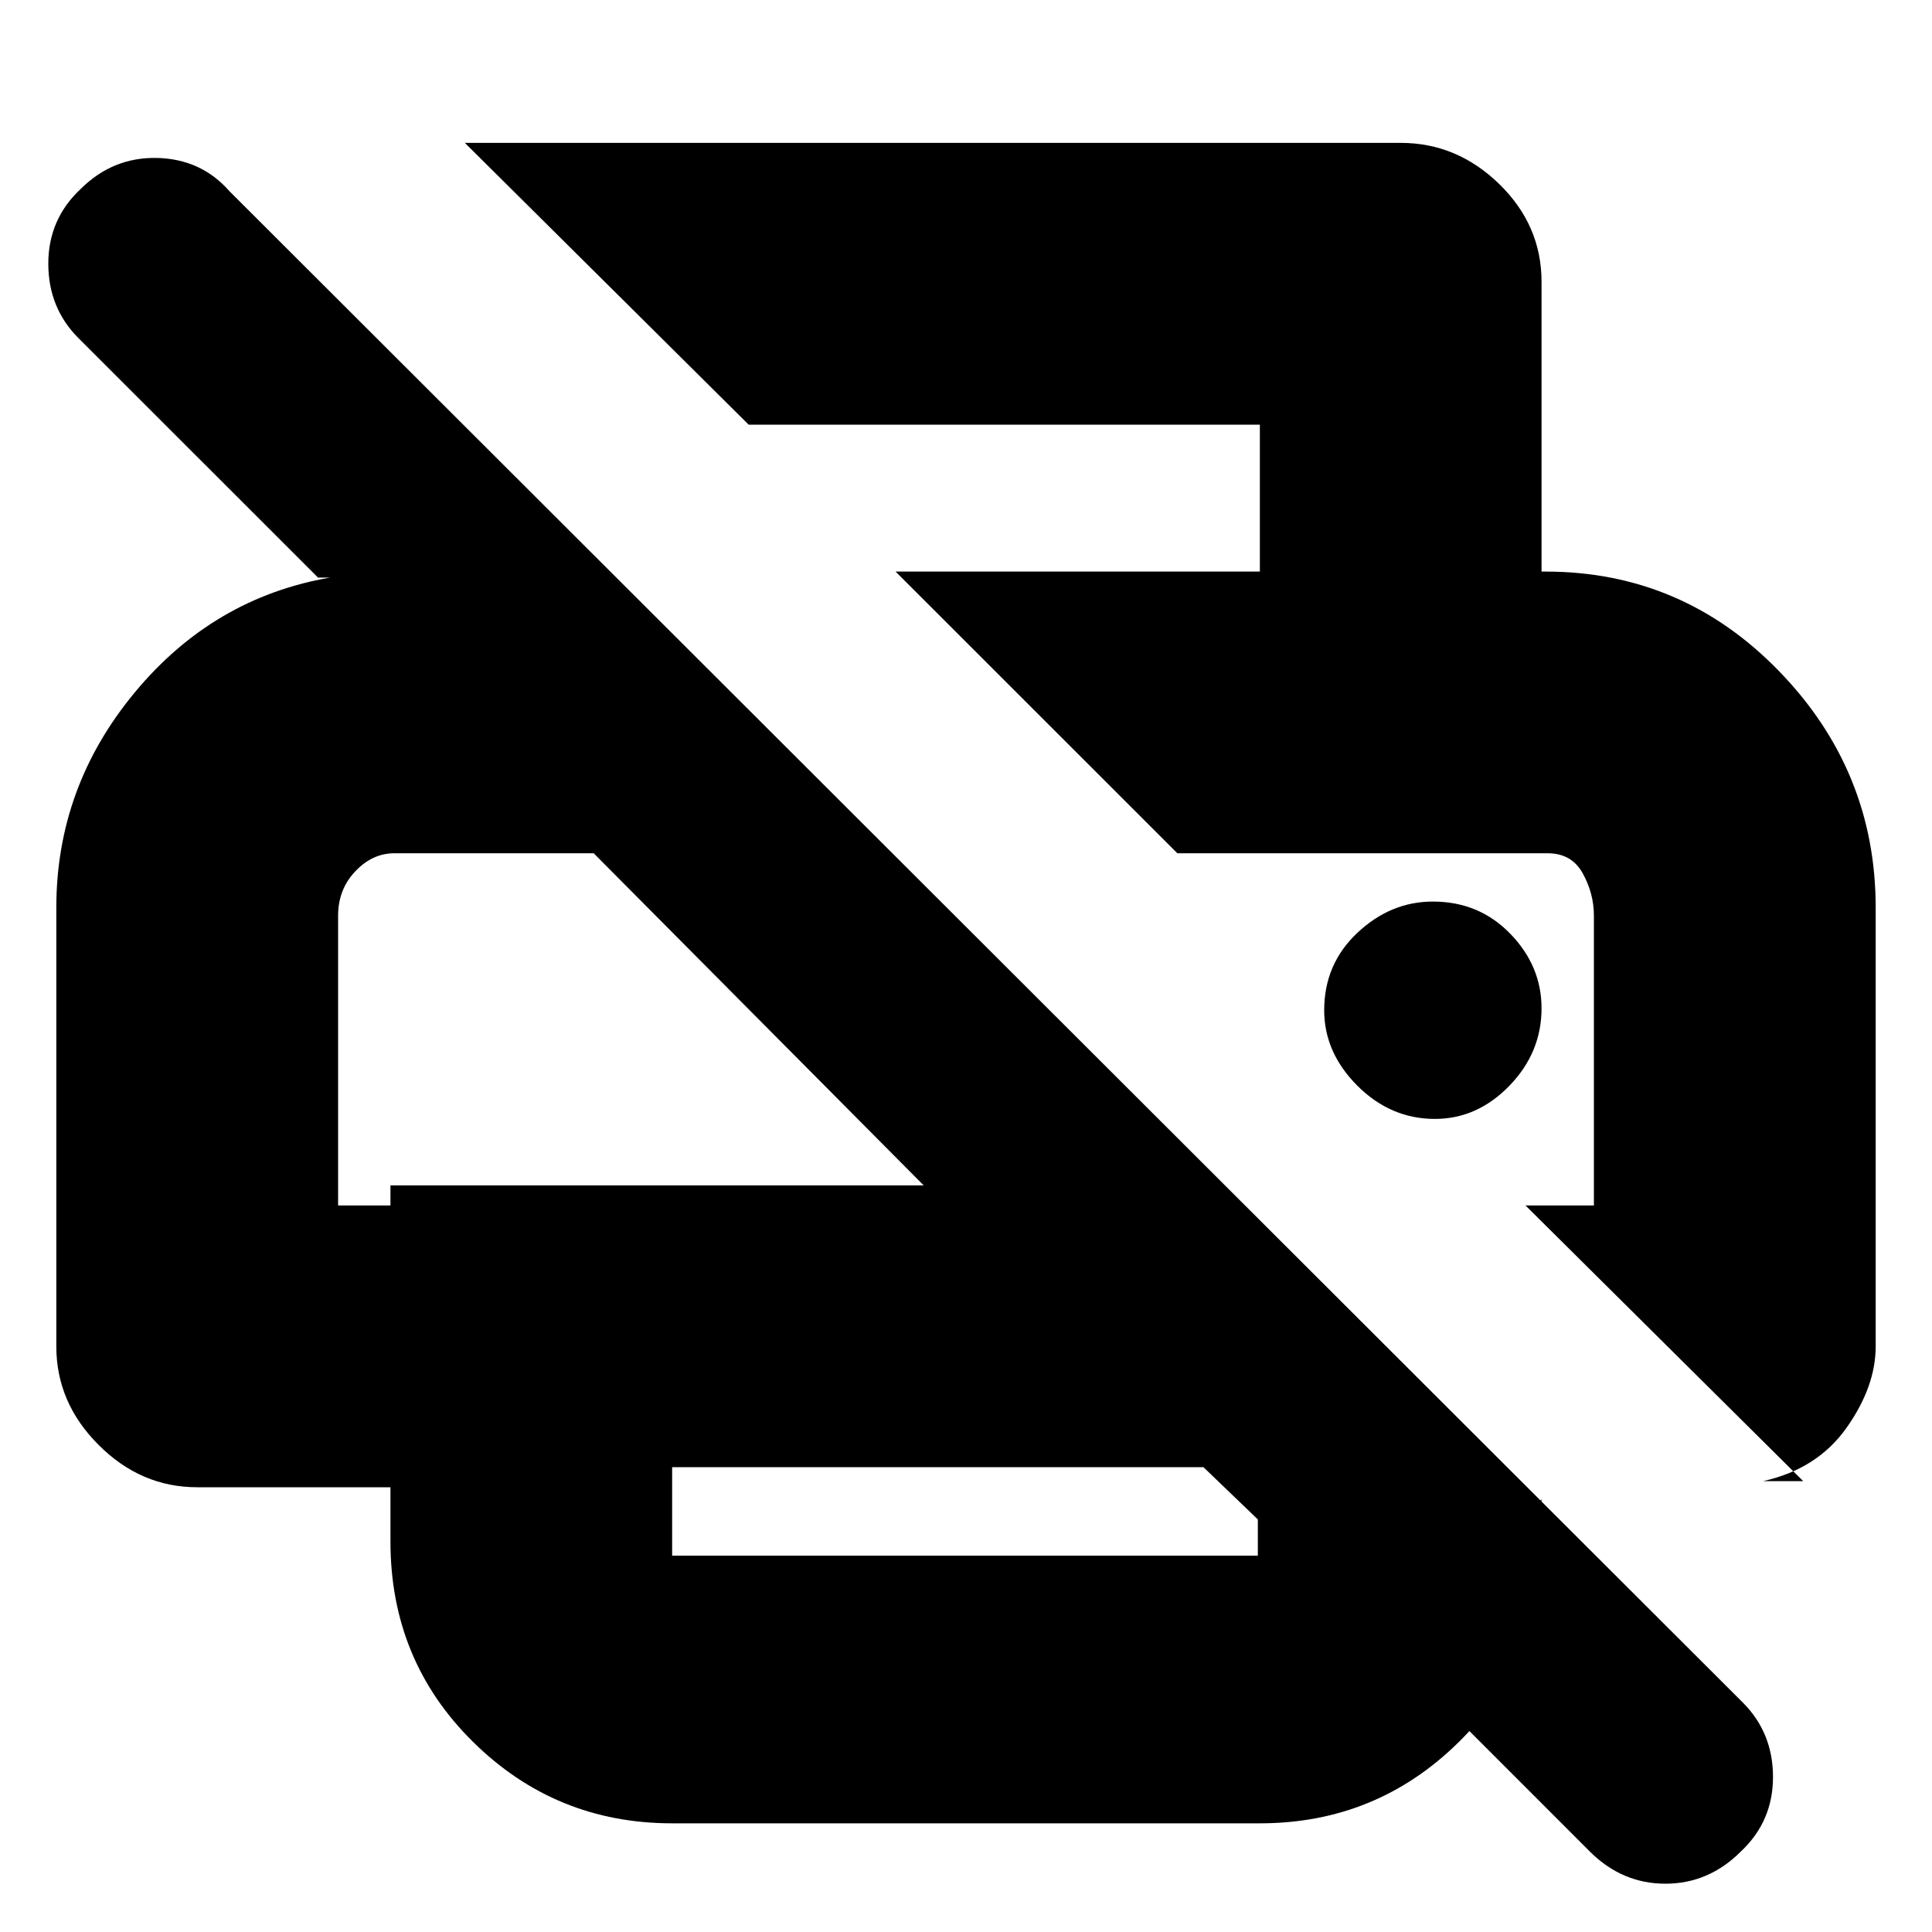 <svg xmlns="http://www.w3.org/2000/svg" height="20" width="20"><path d="M4.042 15.396h-2q-.584 0-1.021-.438-.438-.437-.438-1.02V9.396q0-1.25.813-2.229.812-.979 2.021-1.188h-.125L.812 3.5Q.5 3.188.5 2.729q0-.458.333-.771.334-.333.792-.323.458.011.75.344l15.667 15.646q.312.313.312.771t-.333.771q-.333.333-.781.333t-.782-.333l-2.062-2.063 1.562-1.583v.437q0 1.23-.854 2.073-.854.844-2.062.844H6.958q-1.208 0-2.062-.844-.854-.843-.854-2.073Zm2.916-.208v.916h6.063v-.375l-.563-.541Zm11.709.145-2.875-2.854h.708v-3q0-.229-.115-.437-.114-.209-.364-.209h-3.833L9.271 5.917H16q1.417 0 2.417 1.031 1 1.031 1 2.448v4.542q0 .416-.302.843-.303.427-.865.552Zm-5.625-9.416V4.396H7.75L4.812 1.479H14.5q.583 0 1.021.427.437.427.437 1.011v3ZM3.5 12.479h.542v-.208h5.52L6.146 8.833H4.083q-.229 0-.406.188-.177.187-.177.458Zm11.354-.896q.438 0 .771-.343.333-.344.333-.802 0-.438-.323-.771-.323-.334-.802-.334-.437 0-.781.323-.344.323-.344.802 0 .438.344.782.344.343.802.343ZM4.083 8.833h2.063H3.5h.583Zm11.938 0h.479-4.312Z"/></svg>